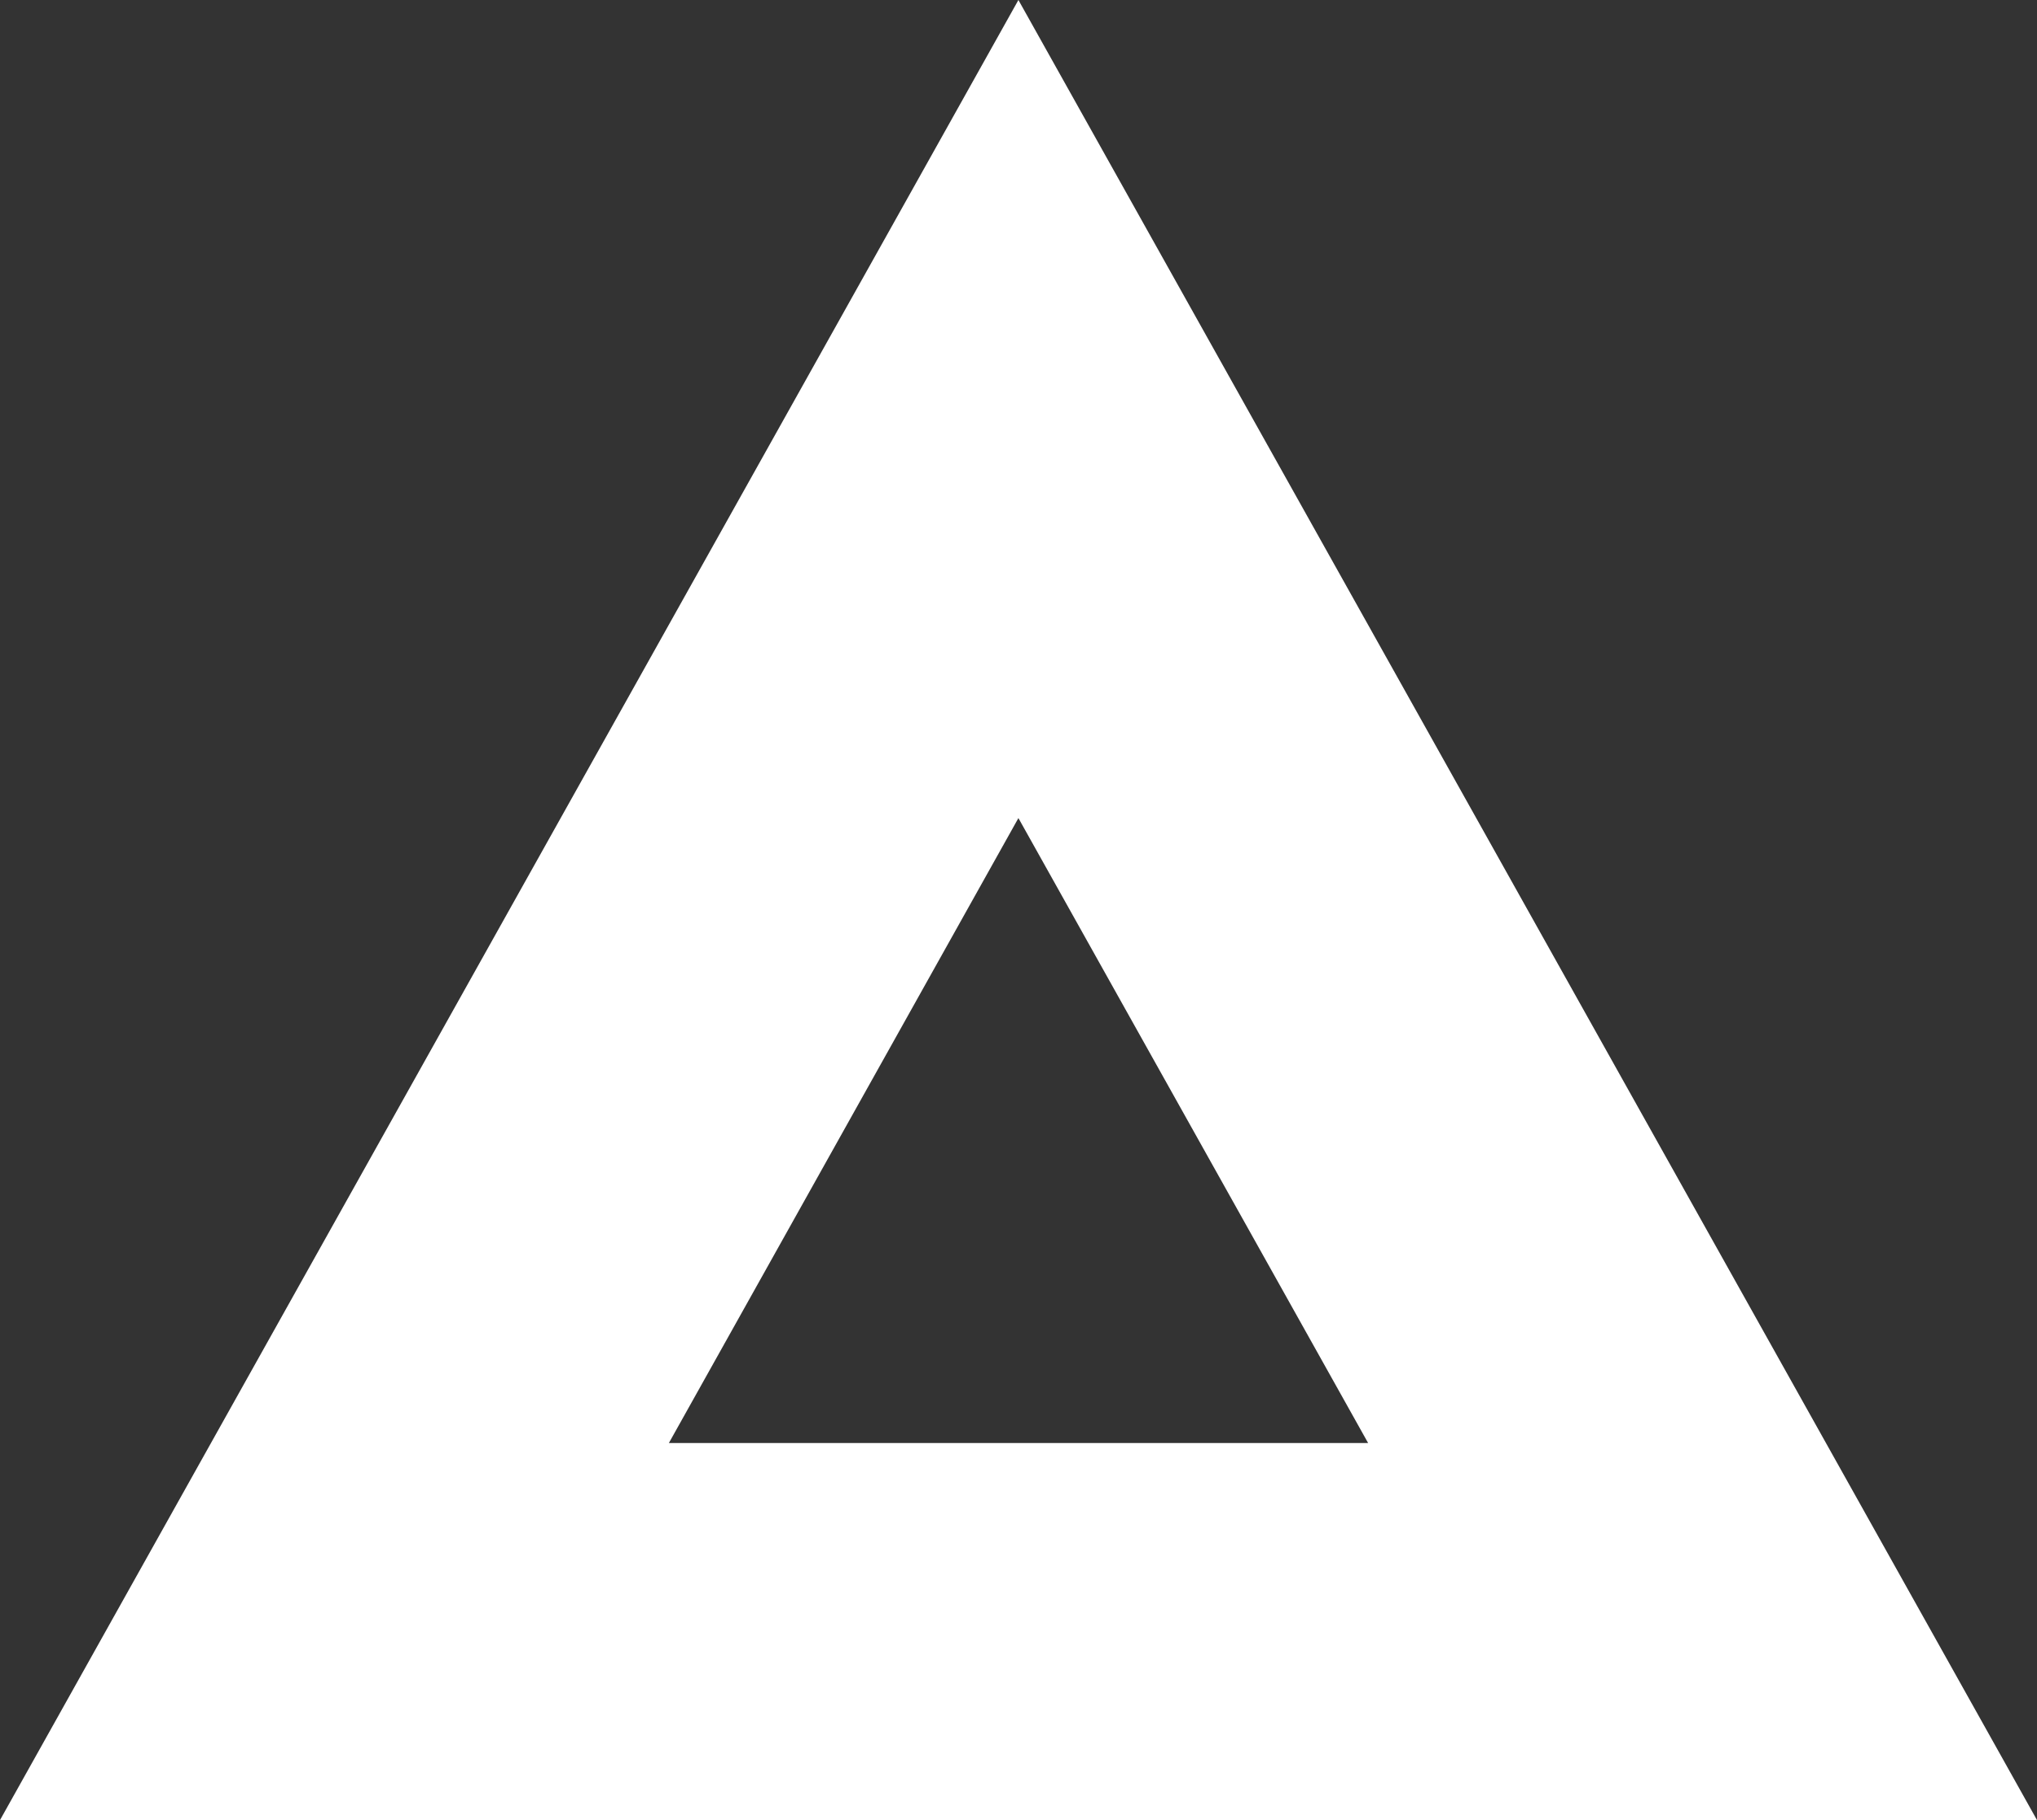<svg xmlns="http://www.w3.org/2000/svg" viewBox="0 0 112.83 100.83"><rect x="0" y="0" width="112.83" height="100.83" fill="#333333" stroke="none"/><defs><style>.cls-1{fill:#fff;}</style></defs><title>icon-white</title><g id="Capa_2" data-name="Capa 2"><g id="Capa_1-2" data-name="Capa 1"><path class="cls-1" d="M56.41,0,0,100.83H112.83Zm0,45.32L75.78,79.94H37.05Z"/></g></g></svg>